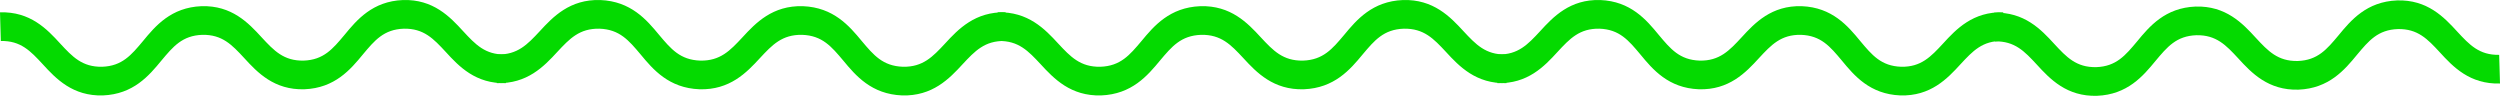 <svg width="600" height="23" viewBox="0 0 600 23" fill="none" xmlns="http://www.w3.org/2000/svg">
<path d="M0 2.959C7.257 2.741 11.292 6.997 14.44 10.442C17.383 13.62 19.729 16.114 24.503 16.023C29.32 15.86 31.518 13.197 34.317 9.856C37.291 6.234 41.059 1.773 48.359 1.484C55.616 1.265 59.651 5.521 62.799 8.967C65.742 12.144 68.088 14.639 72.862 14.547C77.68 14.385 79.877 11.721 82.677 8.38C85.65 4.758 89.418 0.297 96.718 0.008C103.975 -0.211 108.011 4.045 111.158 7.491C114.101 10.669 116.448 13.163 121.221 13.071L121.42 19.949C114.163 20.168 110.128 15.912 106.981 12.466C104.038 9.288 101.691 6.794 96.917 6.886C92.1 7.048 89.903 9.712 87.103 13.052C84.13 16.674 80.362 21.135 73.061 21.424C65.804 21.643 61.769 17.387 58.621 13.942C55.679 10.764 53.332 8.269 48.558 8.361C43.741 8.524 41.543 11.188 38.744 14.528C35.77 18.15 32.002 22.611 24.702 22.9C17.445 23.119 13.41 18.863 10.262 15.418C7.319 12.24 4.973 9.745 0.199 9.837L0 2.959Z" fill="#04DA00"/>
<path d="M239.438 2.959C246.736 2.741 250.795 6.997 253.961 10.442C256.92 13.62 259.281 16.114 264.082 16.023C268.927 15.86 271.137 13.197 273.953 9.856C276.944 6.234 280.734 1.773 288.076 1.484C295.375 1.265 299.434 5.521 302.6 8.967C305.559 12.144 307.919 14.639 312.721 14.547C317.566 14.385 319.776 11.721 322.592 8.38C325.583 4.758 329.372 0.297 336.715 0.008C344.014 -0.211 348.072 4.045 351.238 7.491C354.198 10.669 356.558 13.163 361.36 13.071L361.56 19.949C354.261 20.168 350.202 15.912 347.036 12.466C344.077 9.288 341.716 6.794 336.915 6.886C332.07 7.048 329.86 9.712 327.044 13.052C324.053 16.674 320.264 21.135 312.921 21.424C305.622 21.643 301.563 17.387 298.398 13.942C295.438 10.764 293.078 8.269 288.276 8.361C283.431 8.524 281.221 11.188 278.405 14.528C275.415 18.15 271.625 22.611 264.282 22.9C256.983 23.119 252.925 18.863 249.759 15.418C246.799 12.24 244.439 9.745 239.638 9.837L239.438 2.959Z" fill="#04DA00"/>
<path d="M241.344 2.959C234.045 2.741 229.986 6.997 226.82 10.442C223.861 13.62 221.501 16.114 216.699 16.023C211.854 15.86 209.644 13.197 206.828 9.856C203.837 6.234 200.048 1.773 192.705 1.484C185.406 1.265 181.347 5.521 178.182 8.967C175.222 12.144 172.862 14.639 168.06 14.547C163.215 14.385 161.005 11.721 158.189 8.38C155.199 4.758 151.409 0.297 144.066 0.008C136.767 -0.211 132.709 4.045 129.543 7.491C126.583 10.669 124.223 13.163 119.422 13.071L119.222 19.949C126.52 20.168 130.579 15.912 133.745 12.466C136.705 9.288 139.065 6.794 143.866 6.886C148.711 7.048 150.921 9.712 153.737 13.052C156.728 16.674 160.518 21.135 167.86 21.424C175.159 21.643 179.218 17.387 182.384 13.942C185.343 10.764 187.704 8.269 192.505 8.361C197.35 8.524 199.56 11.188 202.376 14.528C205.367 18.15 209.156 22.611 216.499 22.9C223.798 23.119 227.857 18.863 231.022 15.418C233.982 12.24 236.342 9.745 241.144 9.837L241.344 2.959Z" fill="#04DA00"/>
<path d="M480.781 2.959C473.524 2.741 469.489 6.997 466.341 10.442C463.399 13.62 461.052 16.114 456.278 16.023C451.461 15.86 449.263 13.197 446.464 9.856C443.49 6.234 439.722 1.773 432.422 1.484C425.165 1.265 421.13 5.521 417.982 8.967C415.04 12.144 412.693 14.639 407.919 14.547C403.102 14.385 400.904 11.721 398.105 8.38C395.131 4.758 391.363 0.297 384.063 0.008C376.806 -0.211 372.771 4.045 369.623 7.491C366.68 10.669 364.334 13.163 359.56 13.071L359.361 19.949C366.618 20.168 370.653 15.912 373.801 12.466C376.743 9.288 379.09 6.794 383.864 6.886C388.681 7.048 390.879 9.712 393.678 13.052C396.652 16.674 400.42 21.135 407.72 21.424C414.977 21.643 419.012 17.387 422.16 13.942C425.103 10.764 427.449 8.269 432.223 8.361C437.04 8.524 439.238 11.188 442.037 14.528C445.011 18.15 448.779 22.611 456.079 22.9C463.336 23.119 467.372 18.863 470.519 15.418C473.462 12.24 475.808 9.745 480.582 9.837L480.781 2.959Z" fill="#04DA00"/>
<path d="M600 20.041C592.743 20.259 588.708 16.003 585.56 12.558C582.618 9.38 580.271 6.885 575.497 6.977C570.68 7.14 568.482 9.804 565.683 13.144C562.709 16.766 558.941 21.227 551.641 21.516C544.384 21.735 540.349 17.479 537.201 14.033C534.258 10.856 531.912 8.361 527.138 8.453C522.32 8.615 520.123 11.279 517.323 14.62C514.35 18.242 510.582 22.703 503.282 22.992C496.025 23.211 491.989 18.955 488.842 15.509C485.899 12.331 483.552 9.837 478.779 9.929L478.58 3.051C485.837 2.832 489.872 7.088 493.019 10.534C495.962 13.712 498.309 16.206 503.083 16.114C507.9 15.952 510.097 13.288 512.897 9.948C515.87 6.326 519.638 1.865 526.939 1.575C534.196 1.357 538.231 5.613 541.379 9.058C544.321 12.236 546.668 14.73 551.442 14.639C556.259 14.476 558.457 11.812 561.256 8.472C564.23 4.85 567.998 0.389 575.298 0.1C582.555 -0.119 586.59 4.137 589.738 7.583C592.68 10.76 595.027 13.255 599.801 13.163L600 20.041Z" fill="#04DA00"/>
</svg>
